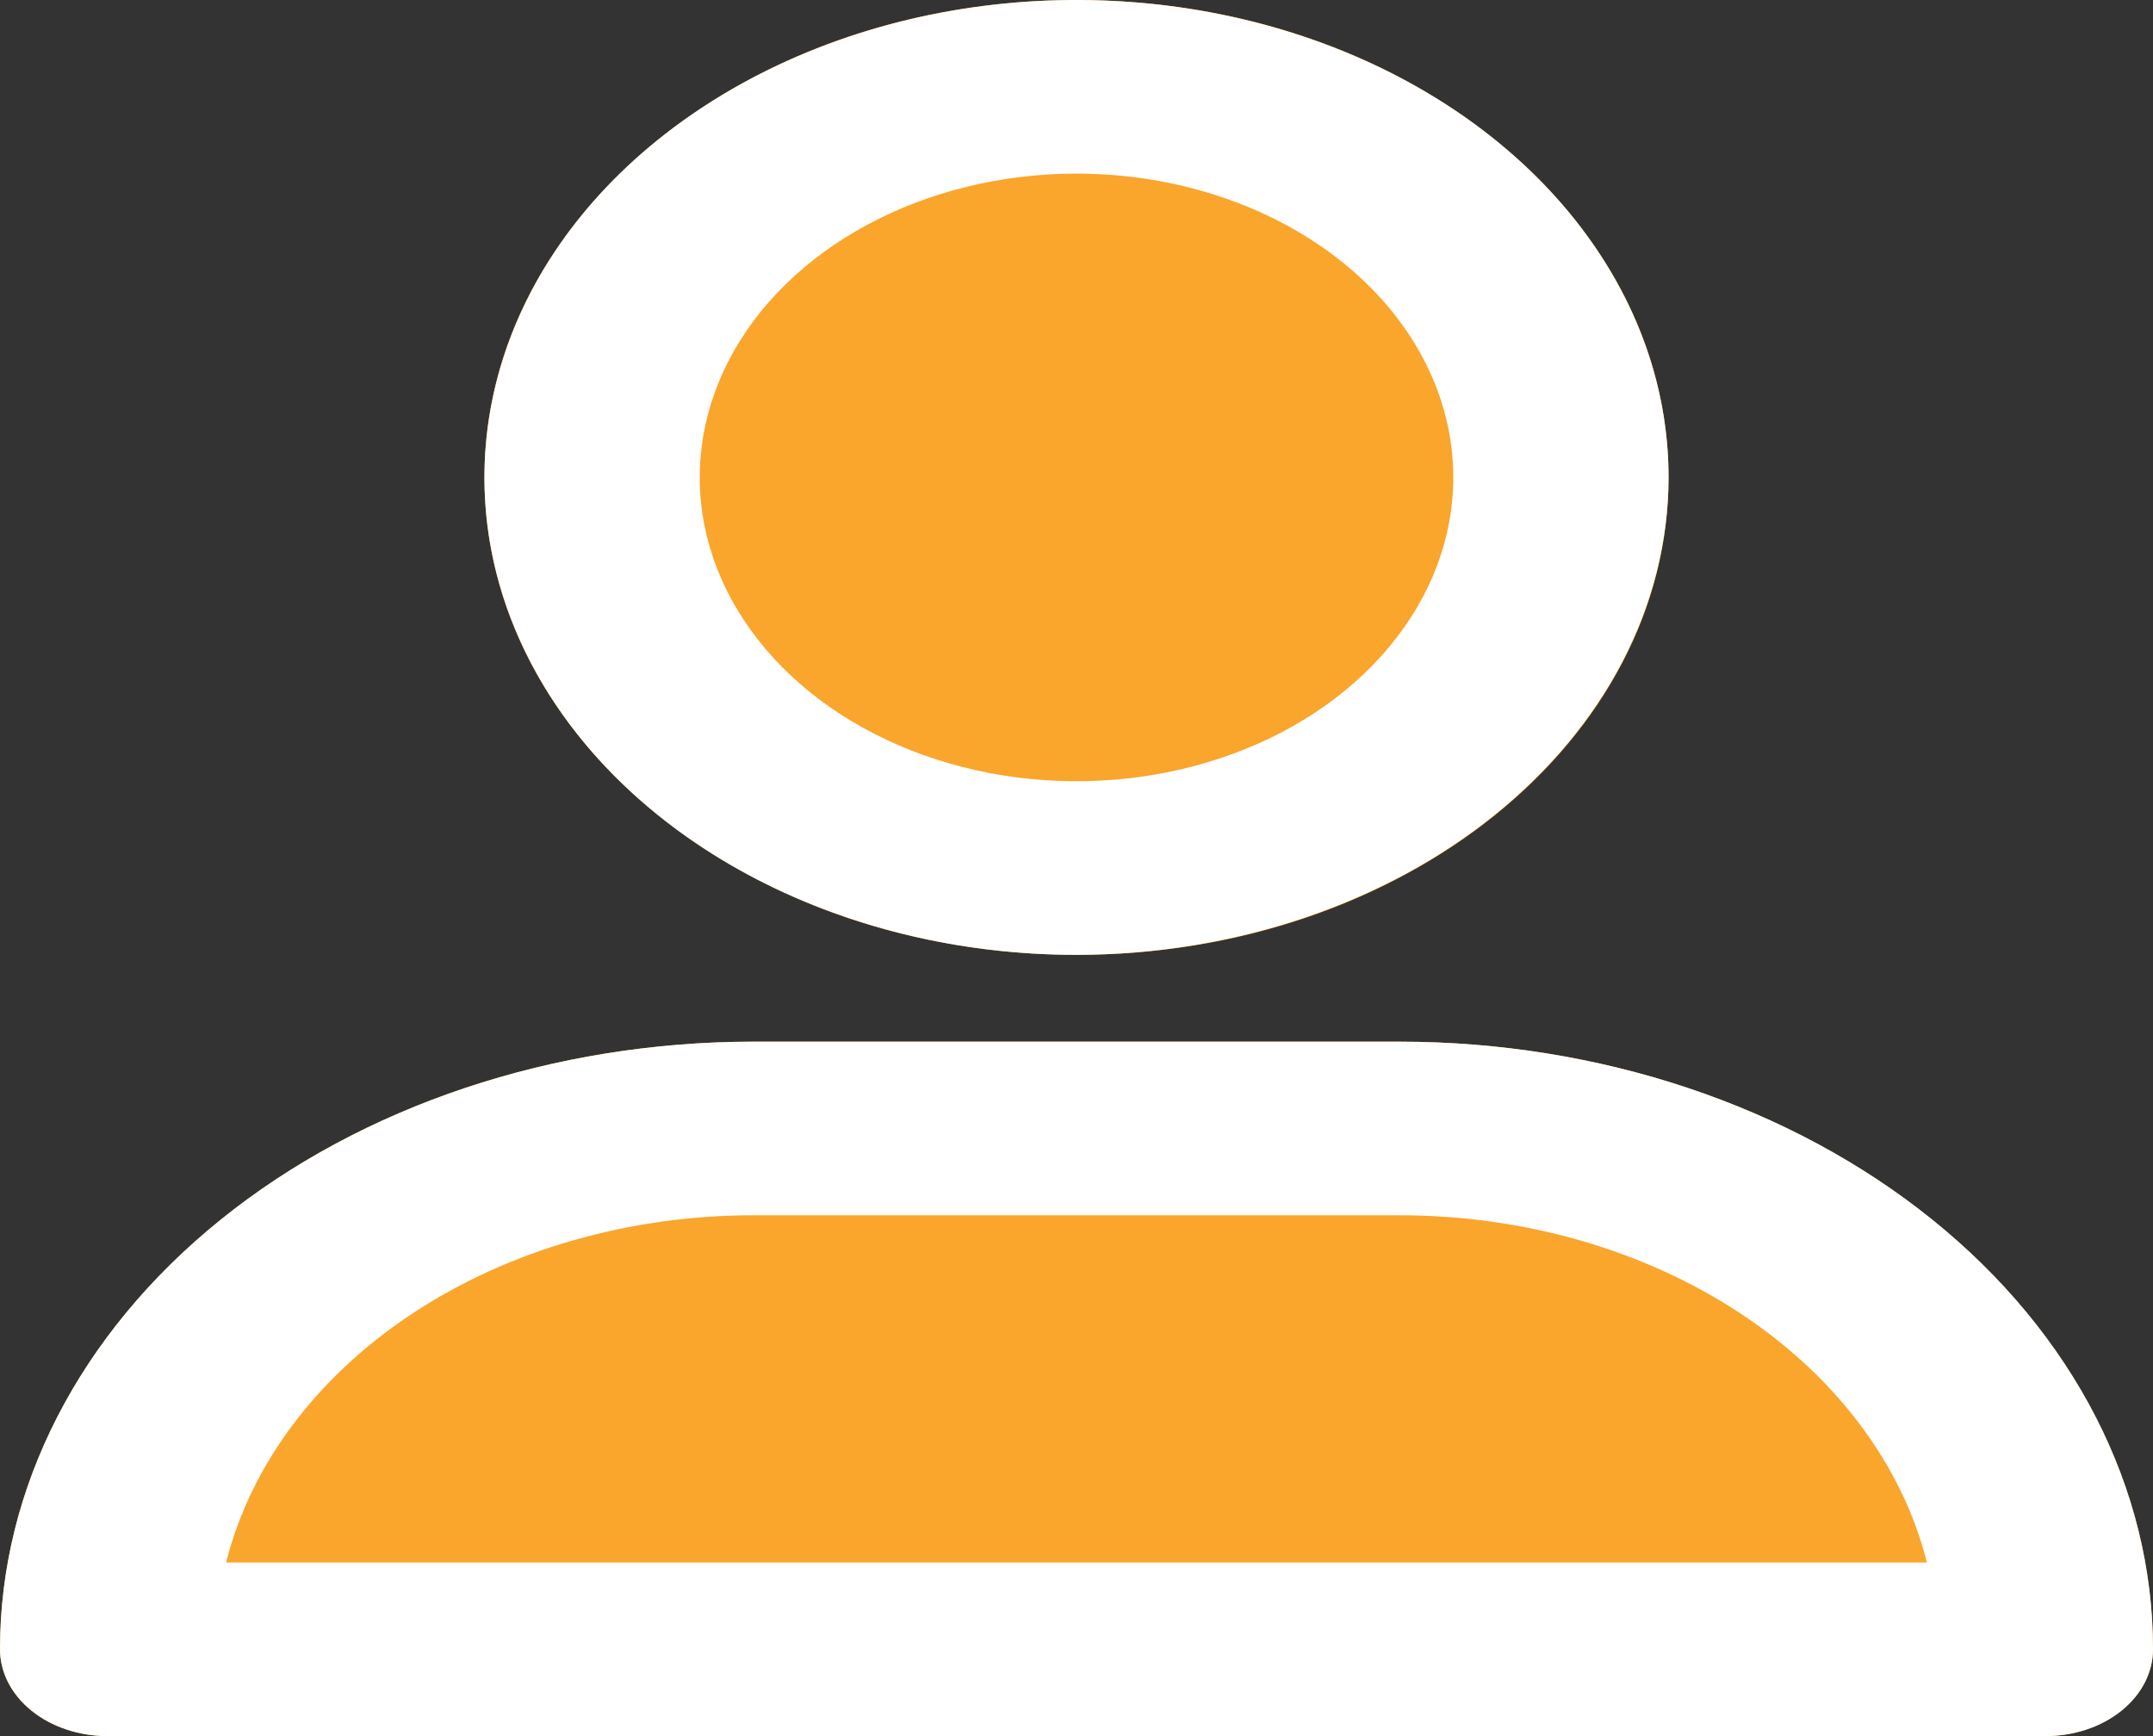 <svg width="62" height="50" viewBox="0 0 62 50" fill="none" xmlns="http://www.w3.org/2000/svg">
<rect x="0" y="0" width="62" height="50" fill="#333333" stroke="none"/>
<path d="M31 27.5C40.417 27.5 48.05 21.344 48.05 13.75C48.05 6.156 40.417 0 31 0C21.584 0 13.95 6.156 13.95 13.75C13.95 21.344 21.584 27.5 31 27.5Z" fill="#FAA52C"/>
<path d="M40.3 30H21.7C15.945 30 10.425 31.844 6.356 35.126C2.286 38.407 0 42.859 0 47.5C0 48.163 0.327 48.799 0.908 49.268C1.489 49.737 2.278 50 3.1 50H58.9C59.722 50 60.511 49.737 61.092 49.268C61.673 48.799 62 48.163 62 47.5C62 42.859 59.714 38.407 55.644 35.126C51.575 31.844 46.055 30 40.3 30Z" fill="#FAA52C"/>
<path d="M31 27.5C27.628 27.5 24.331 26.694 21.527 25.183C18.724 23.672 16.538 21.524 15.248 19.012C13.957 16.499 13.62 13.735 14.278 11.068C14.935 8.4 16.559 5.95 18.944 4.027C21.328 2.104 24.366 0.795 27.674 0.264C30.981 -0.266 34.409 0.006 37.525 1.047C40.64 2.087 43.303 3.85 45.177 6.111C47.05 8.372 48.05 11.03 48.05 13.75C48.042 17.395 46.243 20.888 43.047 23.465C39.851 26.043 35.519 27.493 31 27.5ZM31 5C28.854 5 26.756 5.513 24.972 6.475C23.188 7.436 21.797 8.803 20.976 10.402C20.155 12 19.94 13.76 20.358 15.457C20.777 17.154 21.811 18.713 23.328 19.937C24.845 21.161 26.779 21.994 28.883 22.332C30.988 22.669 33.169 22.496 35.152 21.834C37.135 21.172 38.829 20.05 40.021 18.611C41.214 17.172 41.85 15.481 41.85 13.75C41.85 11.429 40.707 9.204 38.672 7.563C36.637 5.922 33.878 5 31 5ZM58.9 50H3.1C2.278 50 1.489 49.737 0.908 49.268C0.327 48.799 0 48.163 0 47.5C0 42.859 2.286 38.407 6.356 35.126C10.425 31.844 15.945 30 21.7 30H40.3C46.055 30 51.575 31.844 55.644 35.126C59.714 38.407 62 42.859 62 47.5C62 48.163 61.673 48.799 61.092 49.268C60.511 49.737 59.722 50 58.9 50ZM6.51 45H31H55.49C54.775 42.177 52.873 39.639 50.105 37.817C47.337 35.995 43.873 34.999 40.3 35H21.7C18.127 34.999 14.663 35.995 11.895 37.817C9.127 39.639 7.225 42.177 6.51 45Z" fill="white"/>
</svg>
